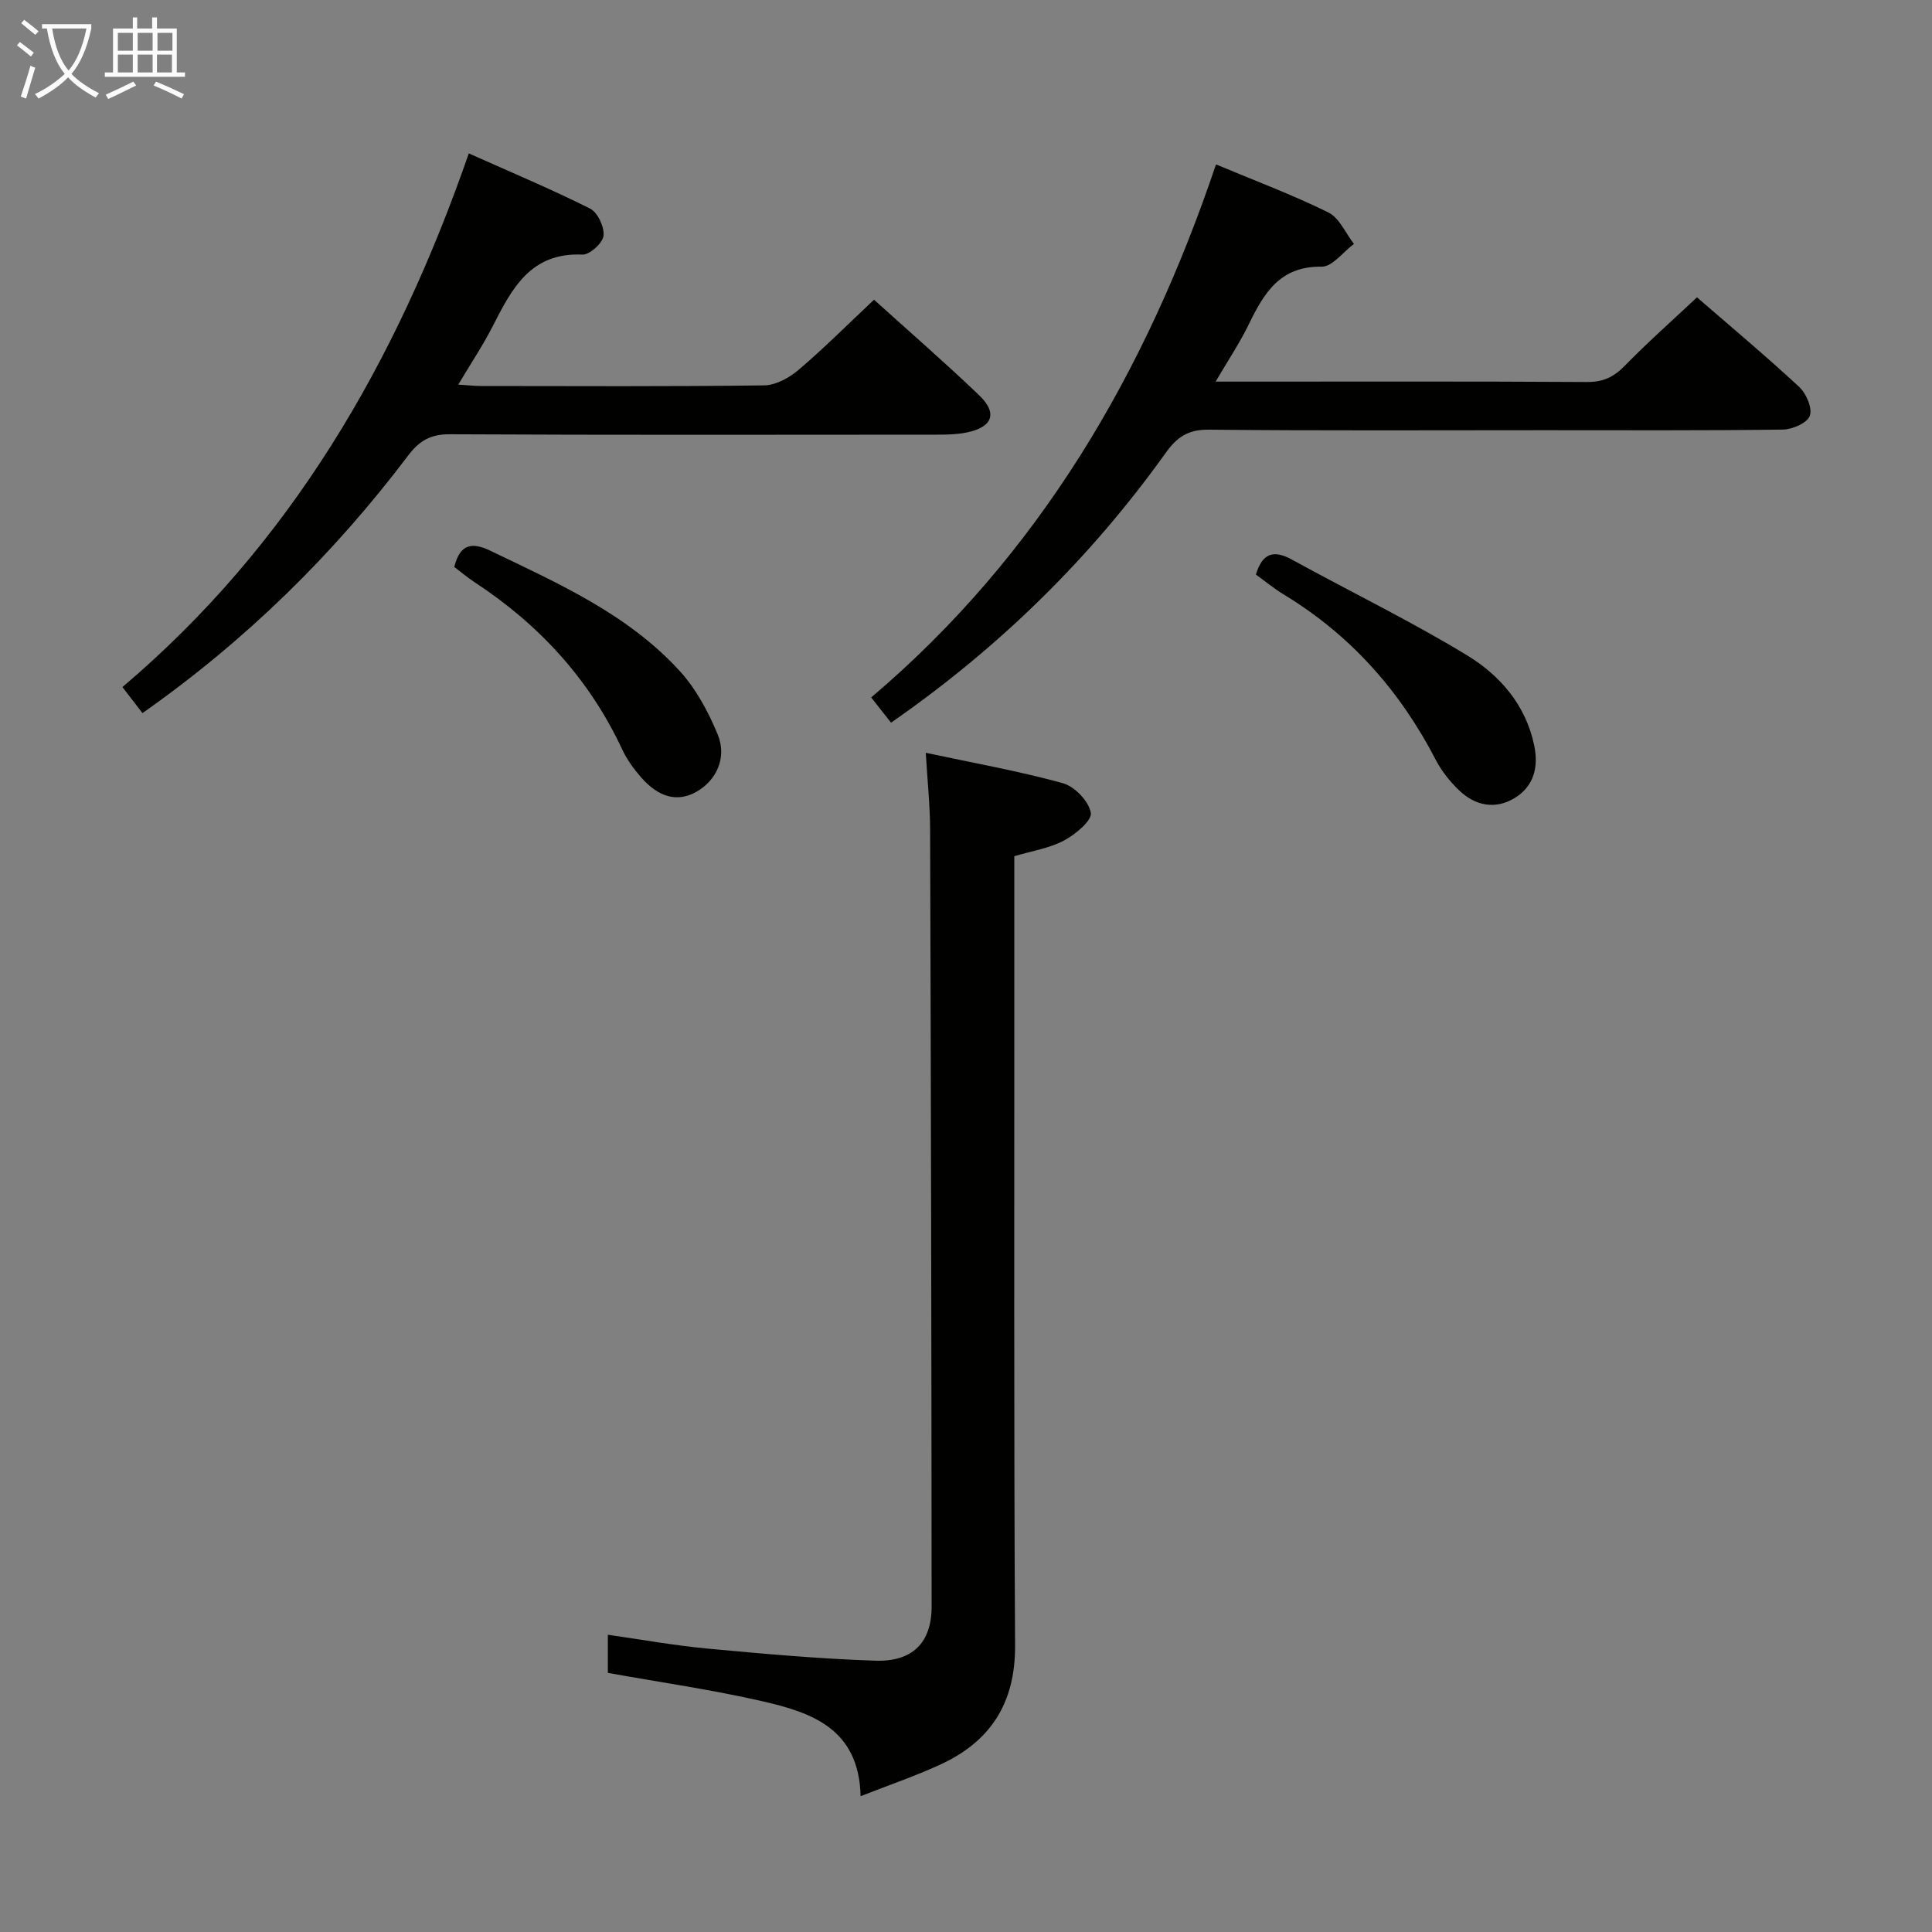 <svg enable-background="new 0 0 400 400" viewBox="0 0 400 400" xmlns="http://www.w3.org/2000/svg"><rect x="0" y="0" width="400" height="400" fill="#808080" stroke="none"/><g fill="#010100"><path d="m178.18 371.88c-.33-14.01-10.18-17.32-20.31-19.65-10.48-2.4-21.16-3.92-32.02-5.88 0-2.28 0-4.71 0-7.89 6.97.99 13.75 2.22 20.59 2.86 11.57 1.08 23.17 2.12 34.78 2.51 7.73.26 11.67-3.78 11.66-11.2-.02-53.65-.14-107.3-.31-160.95-.02-4.96-.55-9.92-.9-15.82 9.86 2.11 19.24 3.77 28.38 6.29 2.45.68 5.41 3.77 5.79 6.14.27 1.62-3.21 4.49-5.57 5.74-3.01 1.6-6.59 2.14-10.27 3.24v25.46c.02 45.99-.11 91.97.16 137.96.07 12-5.15 19.97-15.71 24.75-5.08 2.32-10.39 4.14-16.27 6.44z"/><path d="m351.34 61.56c6.69 5.8 14.09 11.99 21.16 18.54 1.46 1.35 2.76 4.38 2.21 5.98-.49 1.45-3.59 2.83-5.55 2.86-16.49.22-32.98.13-49.46.13-23.15 0-46.3.12-69.45-.11-4.22-.04-6.52 1.48-8.87 4.76-15.62 21.83-34.52 40.37-56.9 55.9-1.33-1.69-2.53-3.22-4.11-5.22 34.78-29.51 56.84-67.23 71.39-110.36 8.12 3.4 15.88 6.3 23.27 9.95 2.28 1.13 3.56 4.29 5.29 6.51-2.23 1.65-4.48 4.74-6.68 4.71-8.64-.13-11.95 5.47-15.09 11.94-1.86 3.83-4.26 7.4-6.87 11.86h5.46c23.82 0 47.63-.07 71.45.08 3.29.02 5.5-1.01 7.76-3.32 4.75-4.87 9.85-9.38 14.99-14.21z"/><path d="m29.5 147.64c-1.46-1.9-2.67-3.46-4.15-5.39 34.75-29.47 56.68-67.17 71.71-110.49 8.67 3.88 17.02 7.37 25.1 11.42 1.58.79 3 3.82 2.79 5.64-.17 1.51-2.88 3.96-4.37 3.89-10.73-.48-14.6 7.04-18.57 14.83-2.02 3.96-4.51 7.68-7.13 12.09 1.99.12 3.39.29 4.79.29 19.5.02 38.99.12 58.49-.13 2.43-.03 5.23-1.55 7.16-3.2 5.3-4.51 10.23-9.46 15.64-14.54 7.01 6.34 14.53 12.87 21.73 19.75 3.94 3.77 2.83 6.67-2.64 7.76-1.93.39-3.96.43-5.95.43-33.66.02-67.32.09-100.98-.08-3.97-.02-6.28 1.33-8.59 4.37-15.45 20.44-33.53 38.24-55.03 53.36z"/><path d="m260.02 118.96c1.34-4.46 3.67-5.19 7.48-3.09 12.05 6.63 24.46 12.65 36.2 19.78 6.85 4.16 12.21 10.31 13.95 18.73.94 4.54-.15 8.49-4.1 10.87-3.97 2.4-8.13 1.58-11.45-1.61-1.89-1.81-3.63-3.98-4.83-6.3-7.36-14.23-17.56-25.78-31.3-34.14-2.11-1.27-4.03-2.86-5.95-4.24z"/><path d="m94.05 117.38c1.19-4.8 3.69-5.17 7.44-3.37 14.09 6.78 28.51 13.13 39.28 24.96 3.36 3.69 5.88 8.41 7.81 13.06 2 4.82-.26 9.59-4.45 11.93-3.84 2.14-7.7 1.21-11.41-3.03-1.51-1.73-2.92-3.67-3.89-5.75-6.8-14.58-17.24-25.9-30.6-34.66-1.51-.99-2.88-2.16-4.18-3.14z"/></g><path d="m6.4 11.7c-1-.8-1.9-1.6-2.9-2.3l.6-.7c.9.7 1.9 1.4 2.9 2.2zm-2.1 8.3c.7-2.1 1.4-4.2 2-6.4.2.1.6.3 1 .4-.7 2.3-1.3 4.4-1.9 6.4zm3-12.8c-1.1-.9-2.1-1.7-2.9-2.4l.6-.7c1 .8 2 1.5 3 2.4zm1.4-1.3v-.9h10.2v.9c-.9 4.2-2.3 7.3-4.1 9.4 1.3 1.4 3.2 2.7 5.7 4-.2.2-.4.5-.7.9-2.5-1.4-4.4-2.7-5.7-4.2-1.4 1.5-3.5 3-6.1 4.4 0 0 0 0-.1-.1-.3-.4-.5-.7-.7-.8 2.7-1.3 4.7-2.8 6.2-4.2-1.8-2.2-3-5.3-3.7-9.4zm9.2 0h-7.1c.6 3.8 1.7 6.7 3.4 8.7 1.7-2 2.9-4.8 3.7-8.7z" fill="#fafbfa"/><path d="m31.6 3.6h.9v2.3h4.1v9.1h1.7v.9h-16.6v-.9h1.7v-9.1h4.1v-2.3h.9v2.3h3.1v-2.3zm-4 13.3.6.8c-1.9.9-3.8 1.9-5.8 2.8-.2-.3-.3-.6-.5-.9 2-.9 3.9-1.8 5.7-2.7zm-3.2-10.1v3.7h3.1v-3.7zm0 4.5v3.7h3.1v-3.7zm4.1-4.5v3.7h3.1v-3.7zm0 4.5v3.7h3.1v-3.7zm9.1 9.1c-2.1-1.1-4.1-2-5.8-2.7l.5-.8c2.2.9 4.1 1.8 5.8 2.6zm-1.9-13.6h-3.1v3.7h3.1zm-3.2 4.5v3.7h3.1v-3.7z" fill="#fafbfa"/></svg>